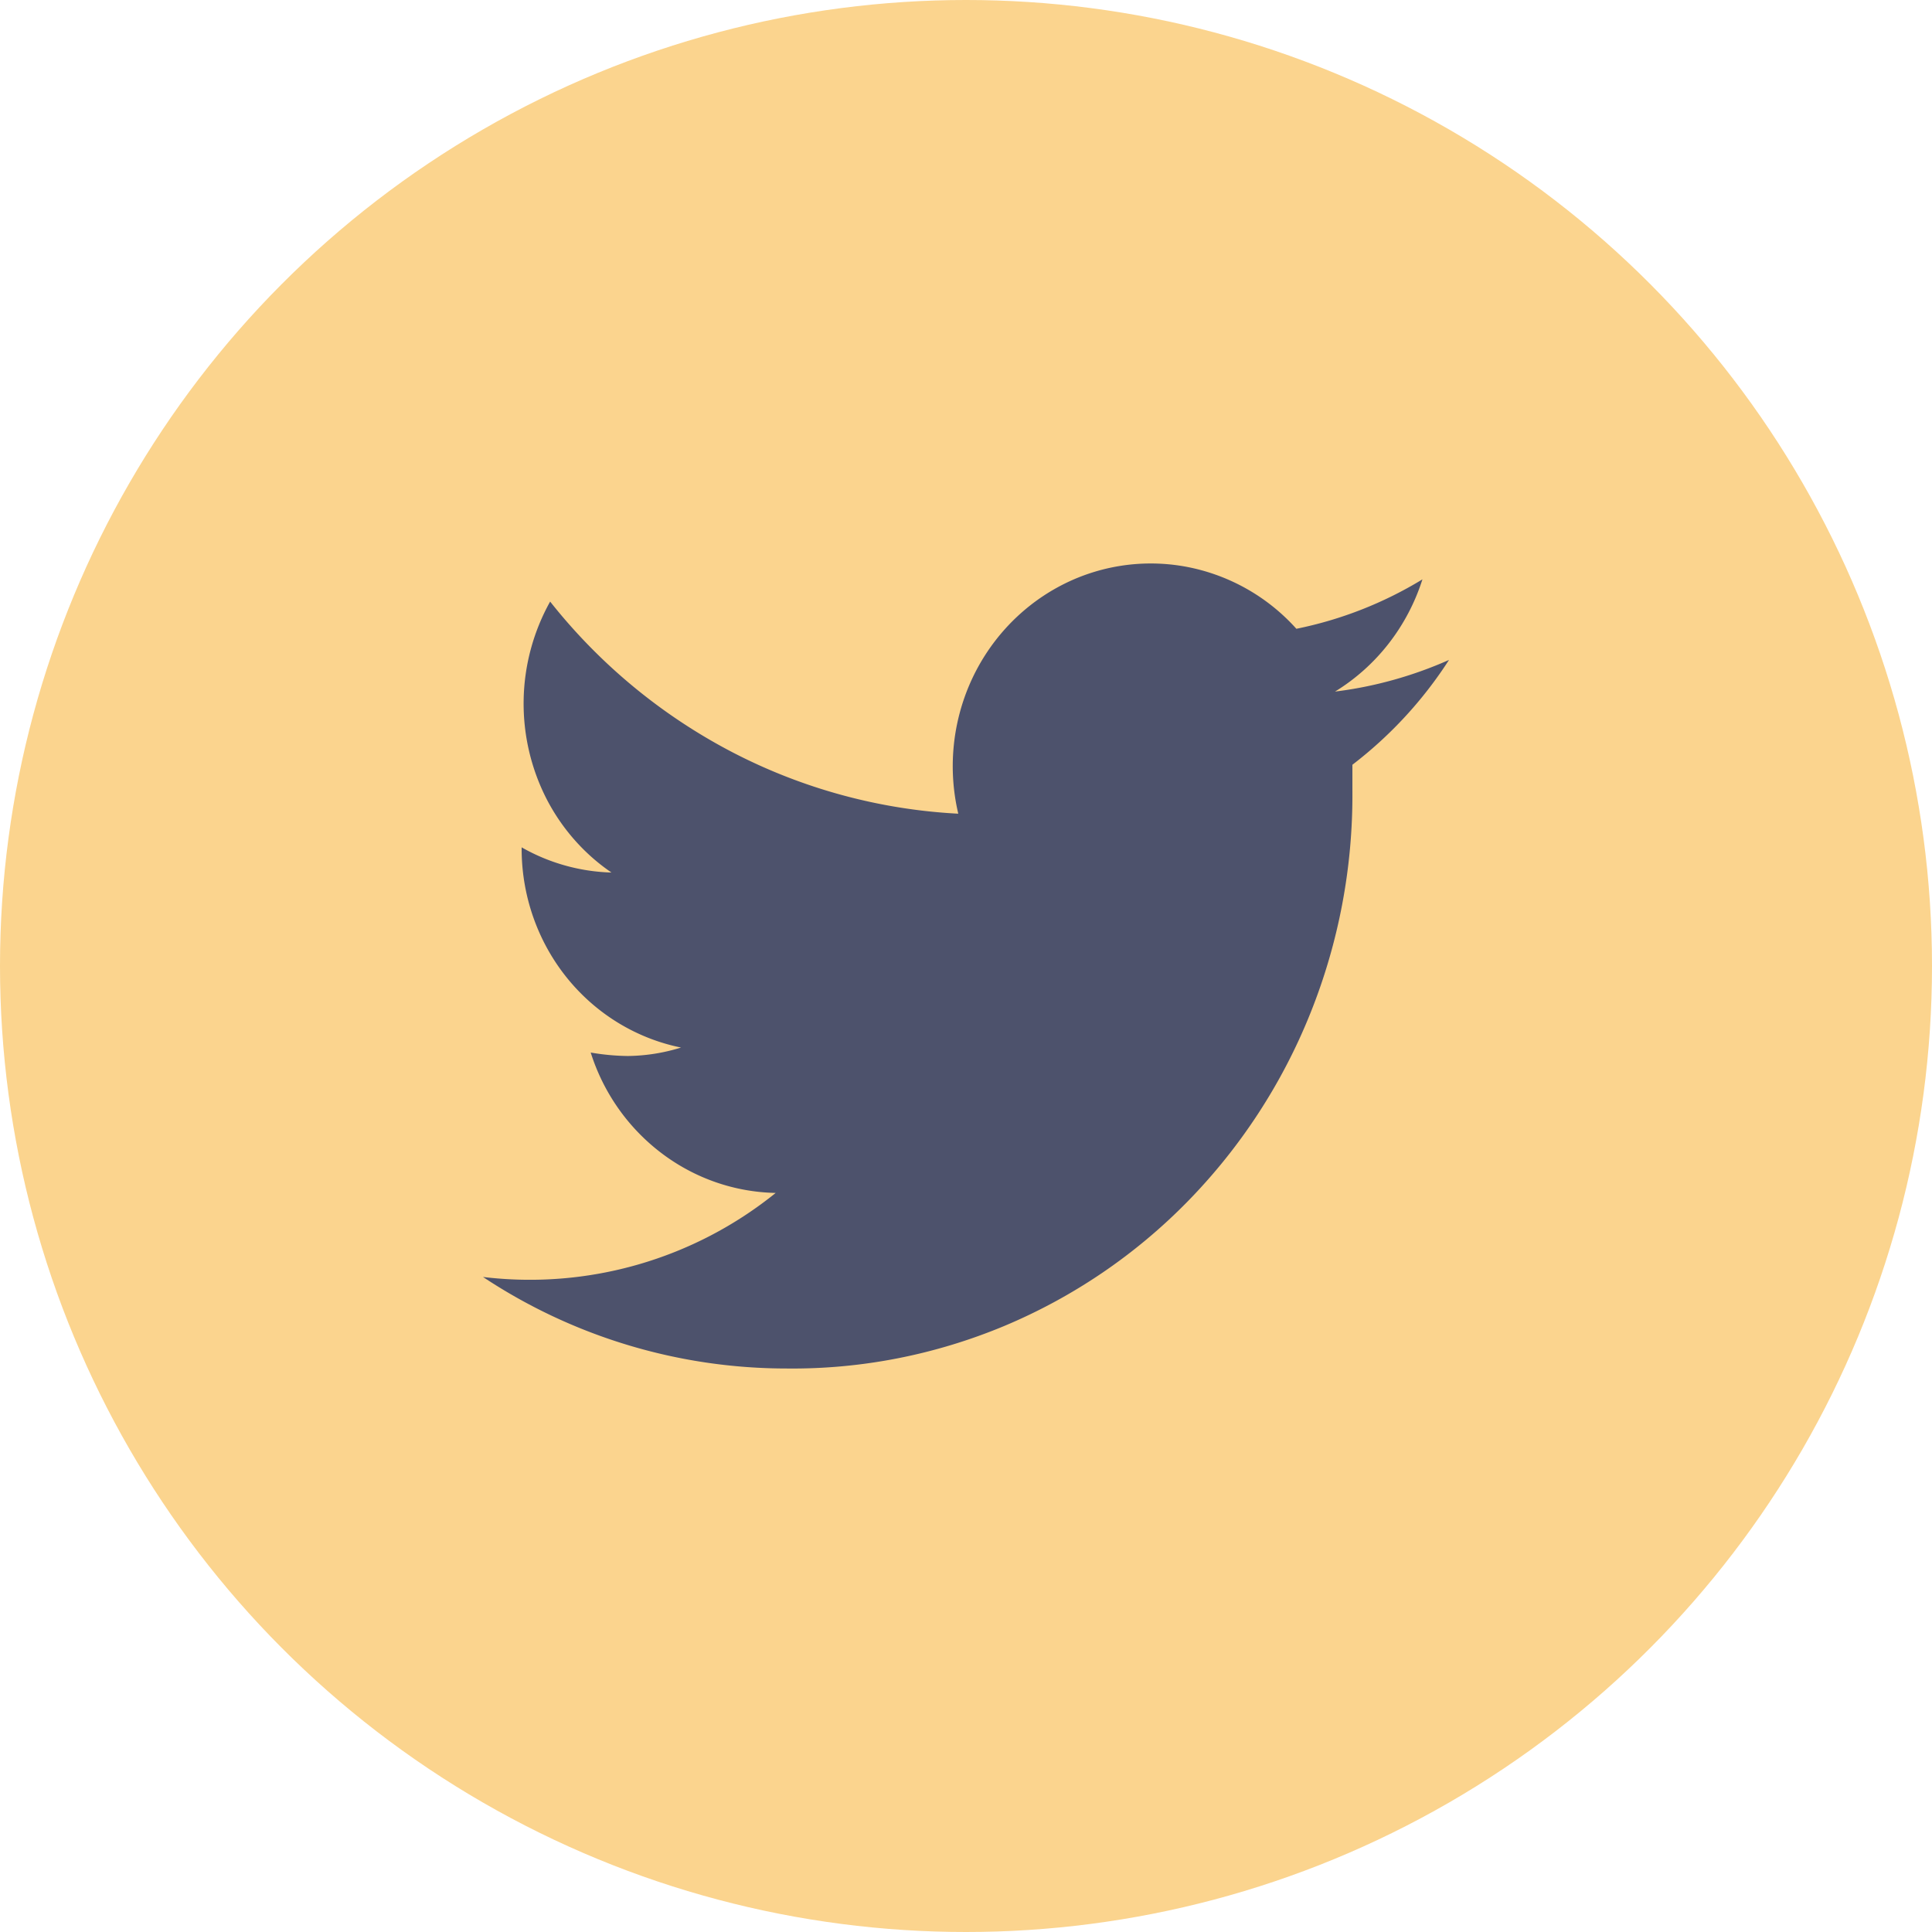 <svg width="24" height="24" fill="none" xmlns="http://www.w3.org/2000/svg">
    <circle cx="12" cy="12" r="12" fill="#FBD48E"/>
    <path d="M18 8.198c-.451.2-.928.333-1.416.393.515-.315.9-.81 1.086-1.394a4.857 4.857 0 0 1-1.566.614 2.444 2.444 0 0 0-1.398-.776 2.41 2.41 0 0 0-1.57.262c-.48.263-.862.682-1.085 1.19a2.573 2.573 0 0 0-.147 1.621 6.857 6.857 0 0 1-2.809-.765 7.018 7.018 0 0 1-2.261-1.87 2.602 2.602 0 0 0-.04 2.46c.19.365.465.676.802.906a2.387 2.387 0 0 1-1.116-.313v.03c.003.581.202 1.143.562 1.59.361.448.862.754 1.418.867a2.305 2.305 0 0 1-.66.105 2.875 2.875 0 0 1-.462-.043c.158.5.465.935.877 1.248.412.313.908.486 1.421.496A4.86 4.86 0 0 1 6 15.863 6.825 6.825 0 0 0 9.774 17c.924.01 1.84-.17 2.696-.526a6.944 6.944 0 0 0 2.287-1.553 7.132 7.132 0 0 0 1.522-2.337c.351-.875.528-1.813.521-2.758V9.5c.47-.36.877-.8 1.2-1.302z" fill="#4D526C"/>
</svg>
